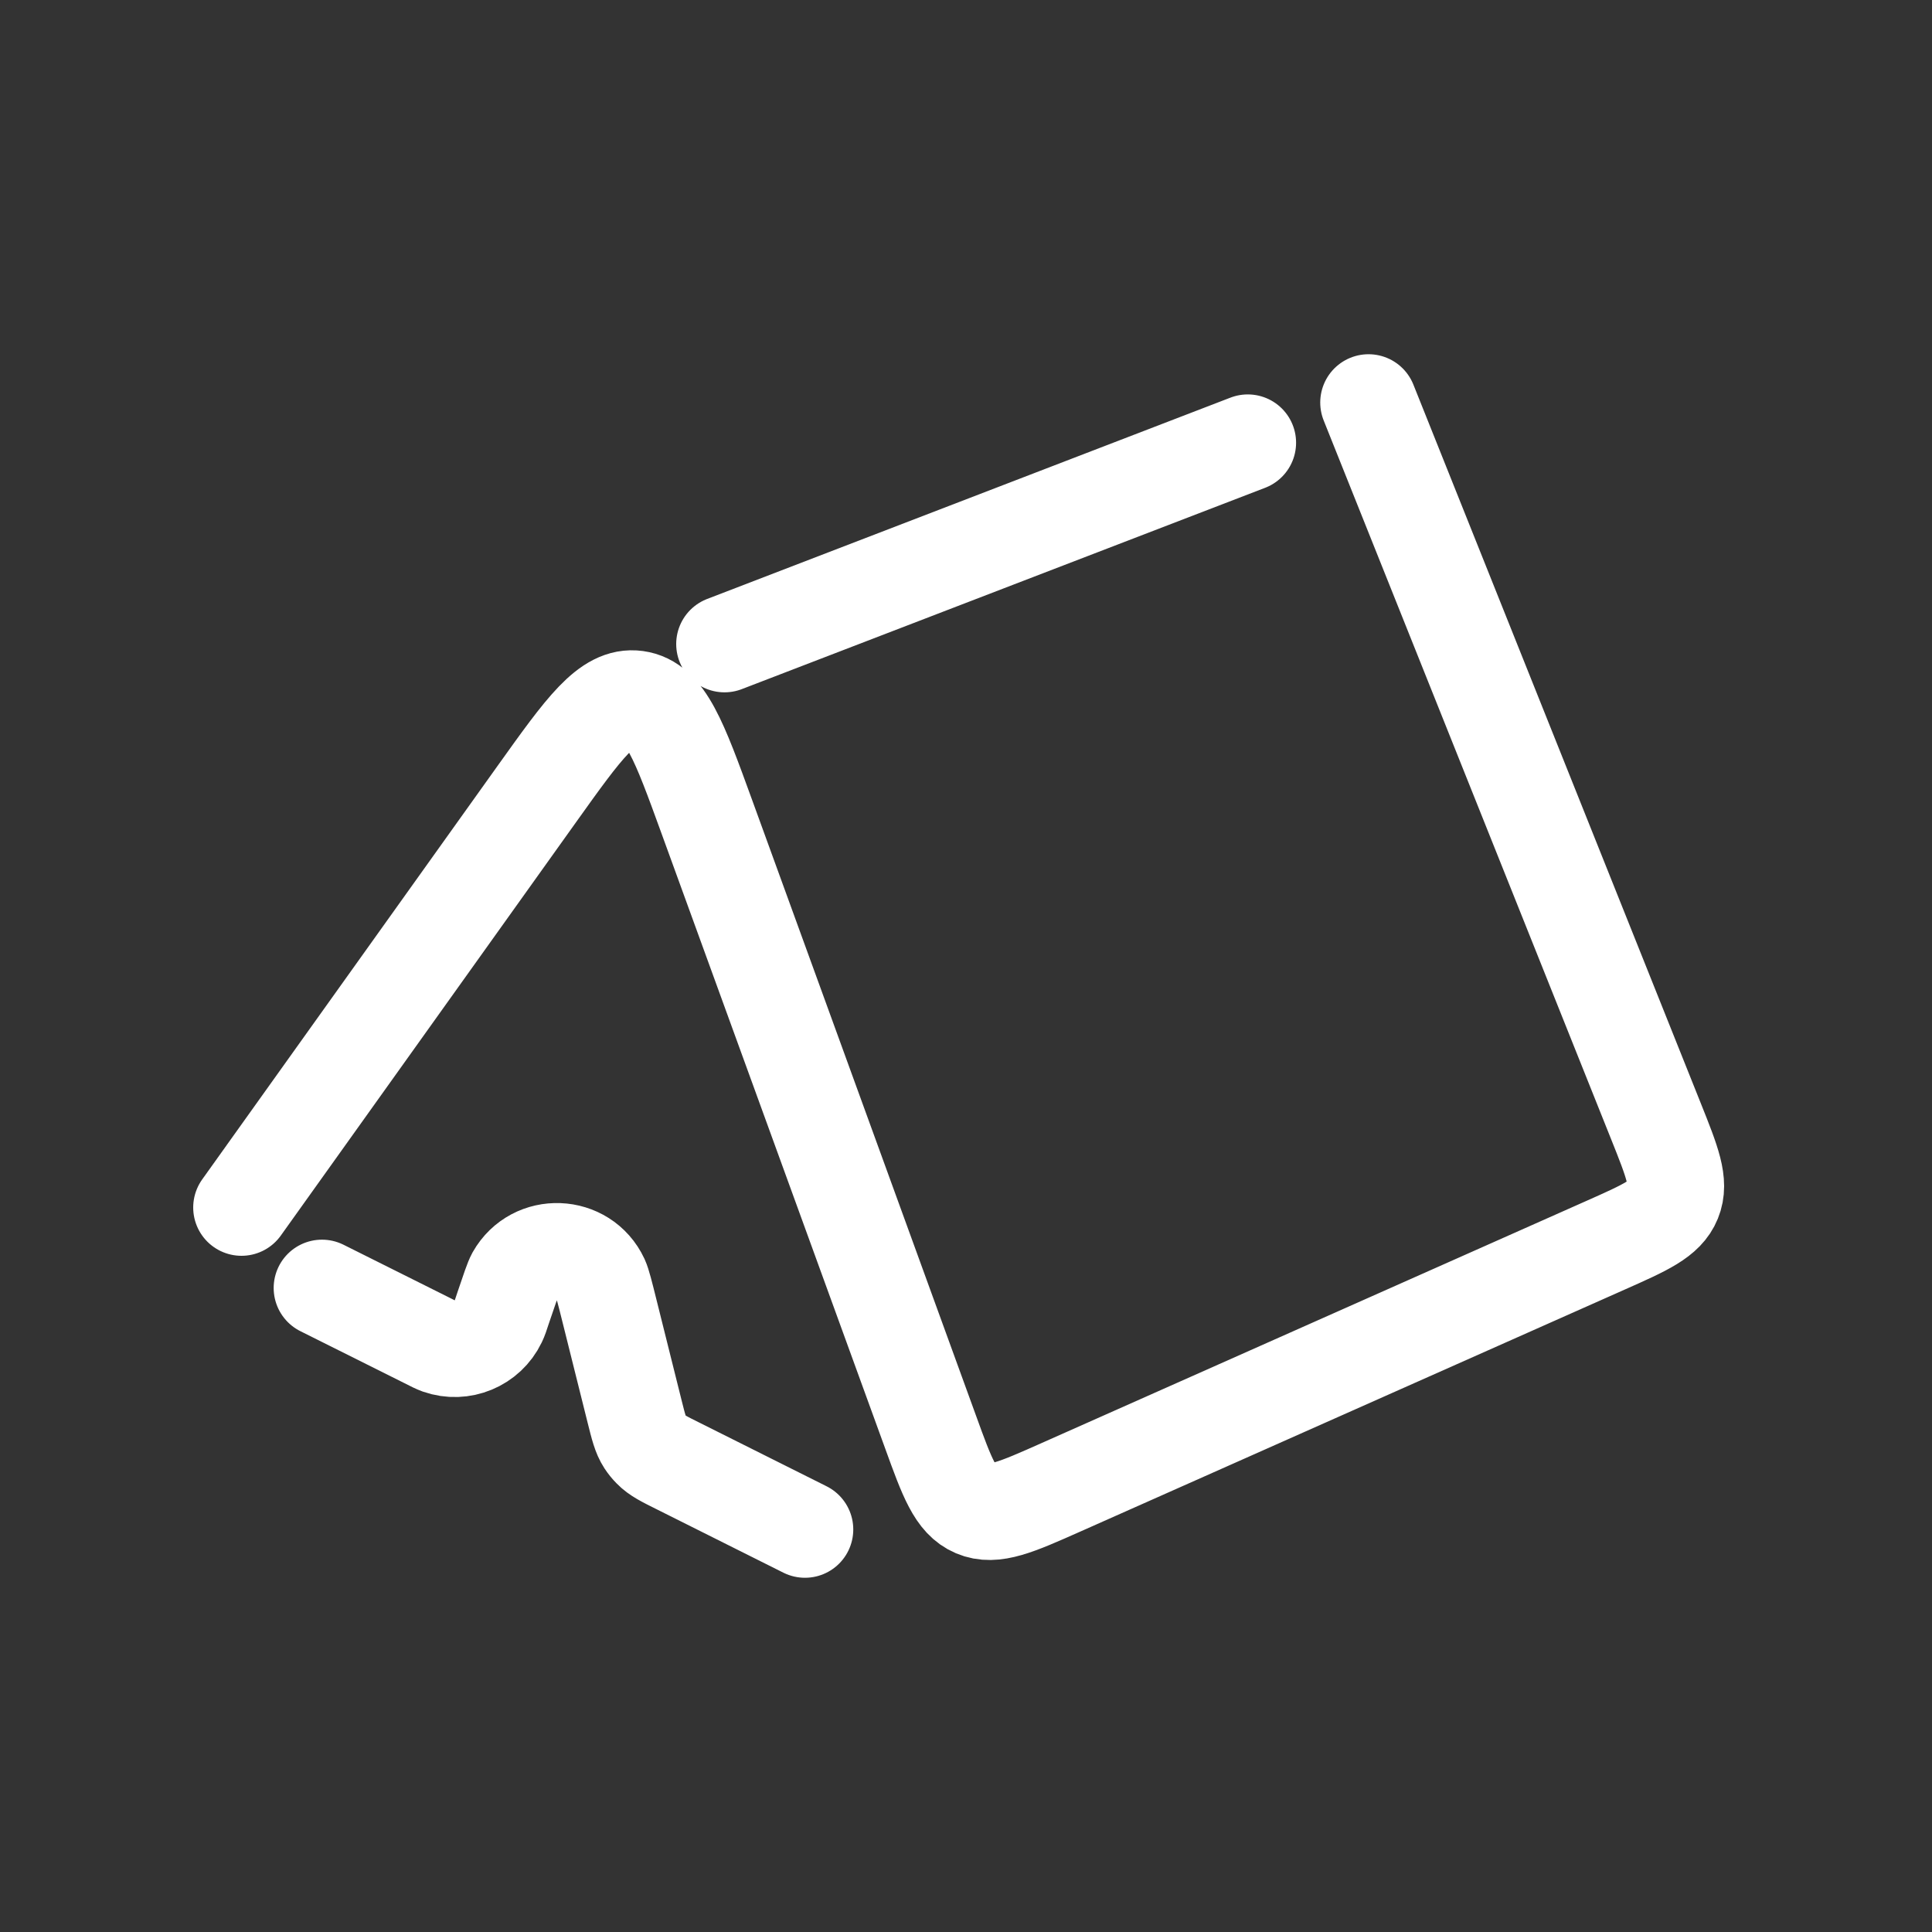 <svg width="20" height="20" viewBox="0 0 20 20" fill="none" xmlns="http://www.w3.org/2000/svg">
<rect x="0" y="0" width="20" height="20" fill="#333333" stroke="none"/>
<path d="M2.5 12.5L5.562 8.213C6.047 7.534 6.29 7.194 6.589 7.235C6.888 7.276 7.031 7.668 7.316 8.452L9.634 14.826C9.805 15.298 9.891 15.534 10.091 15.619C10.291 15.704 10.521 15.602 10.98 15.398L16.62 12.891C17.036 12.706 17.244 12.614 17.32 12.427C17.396 12.24 17.311 12.029 17.142 11.606L14.167 4.167M3.333 13.333L4.408 13.87C4.478 13.906 4.513 13.923 4.543 13.934C4.783 14.018 5.048 13.908 5.158 13.679C5.172 13.65 5.185 13.613 5.209 13.538V13.538C5.274 13.346 5.306 13.25 5.329 13.208C5.529 12.854 6.046 12.874 6.218 13.242C6.238 13.286 6.263 13.384 6.312 13.581L6.568 14.606C6.61 14.774 6.631 14.858 6.676 14.927C6.695 14.956 6.716 14.982 6.74 15.006C6.798 15.066 6.875 15.104 7.03 15.181L8.333 15.833M12.917 4.583L7.5 6.667" stroke="white" stroke-linecap="round" stroke-linejoin="round"/>
</svg>
